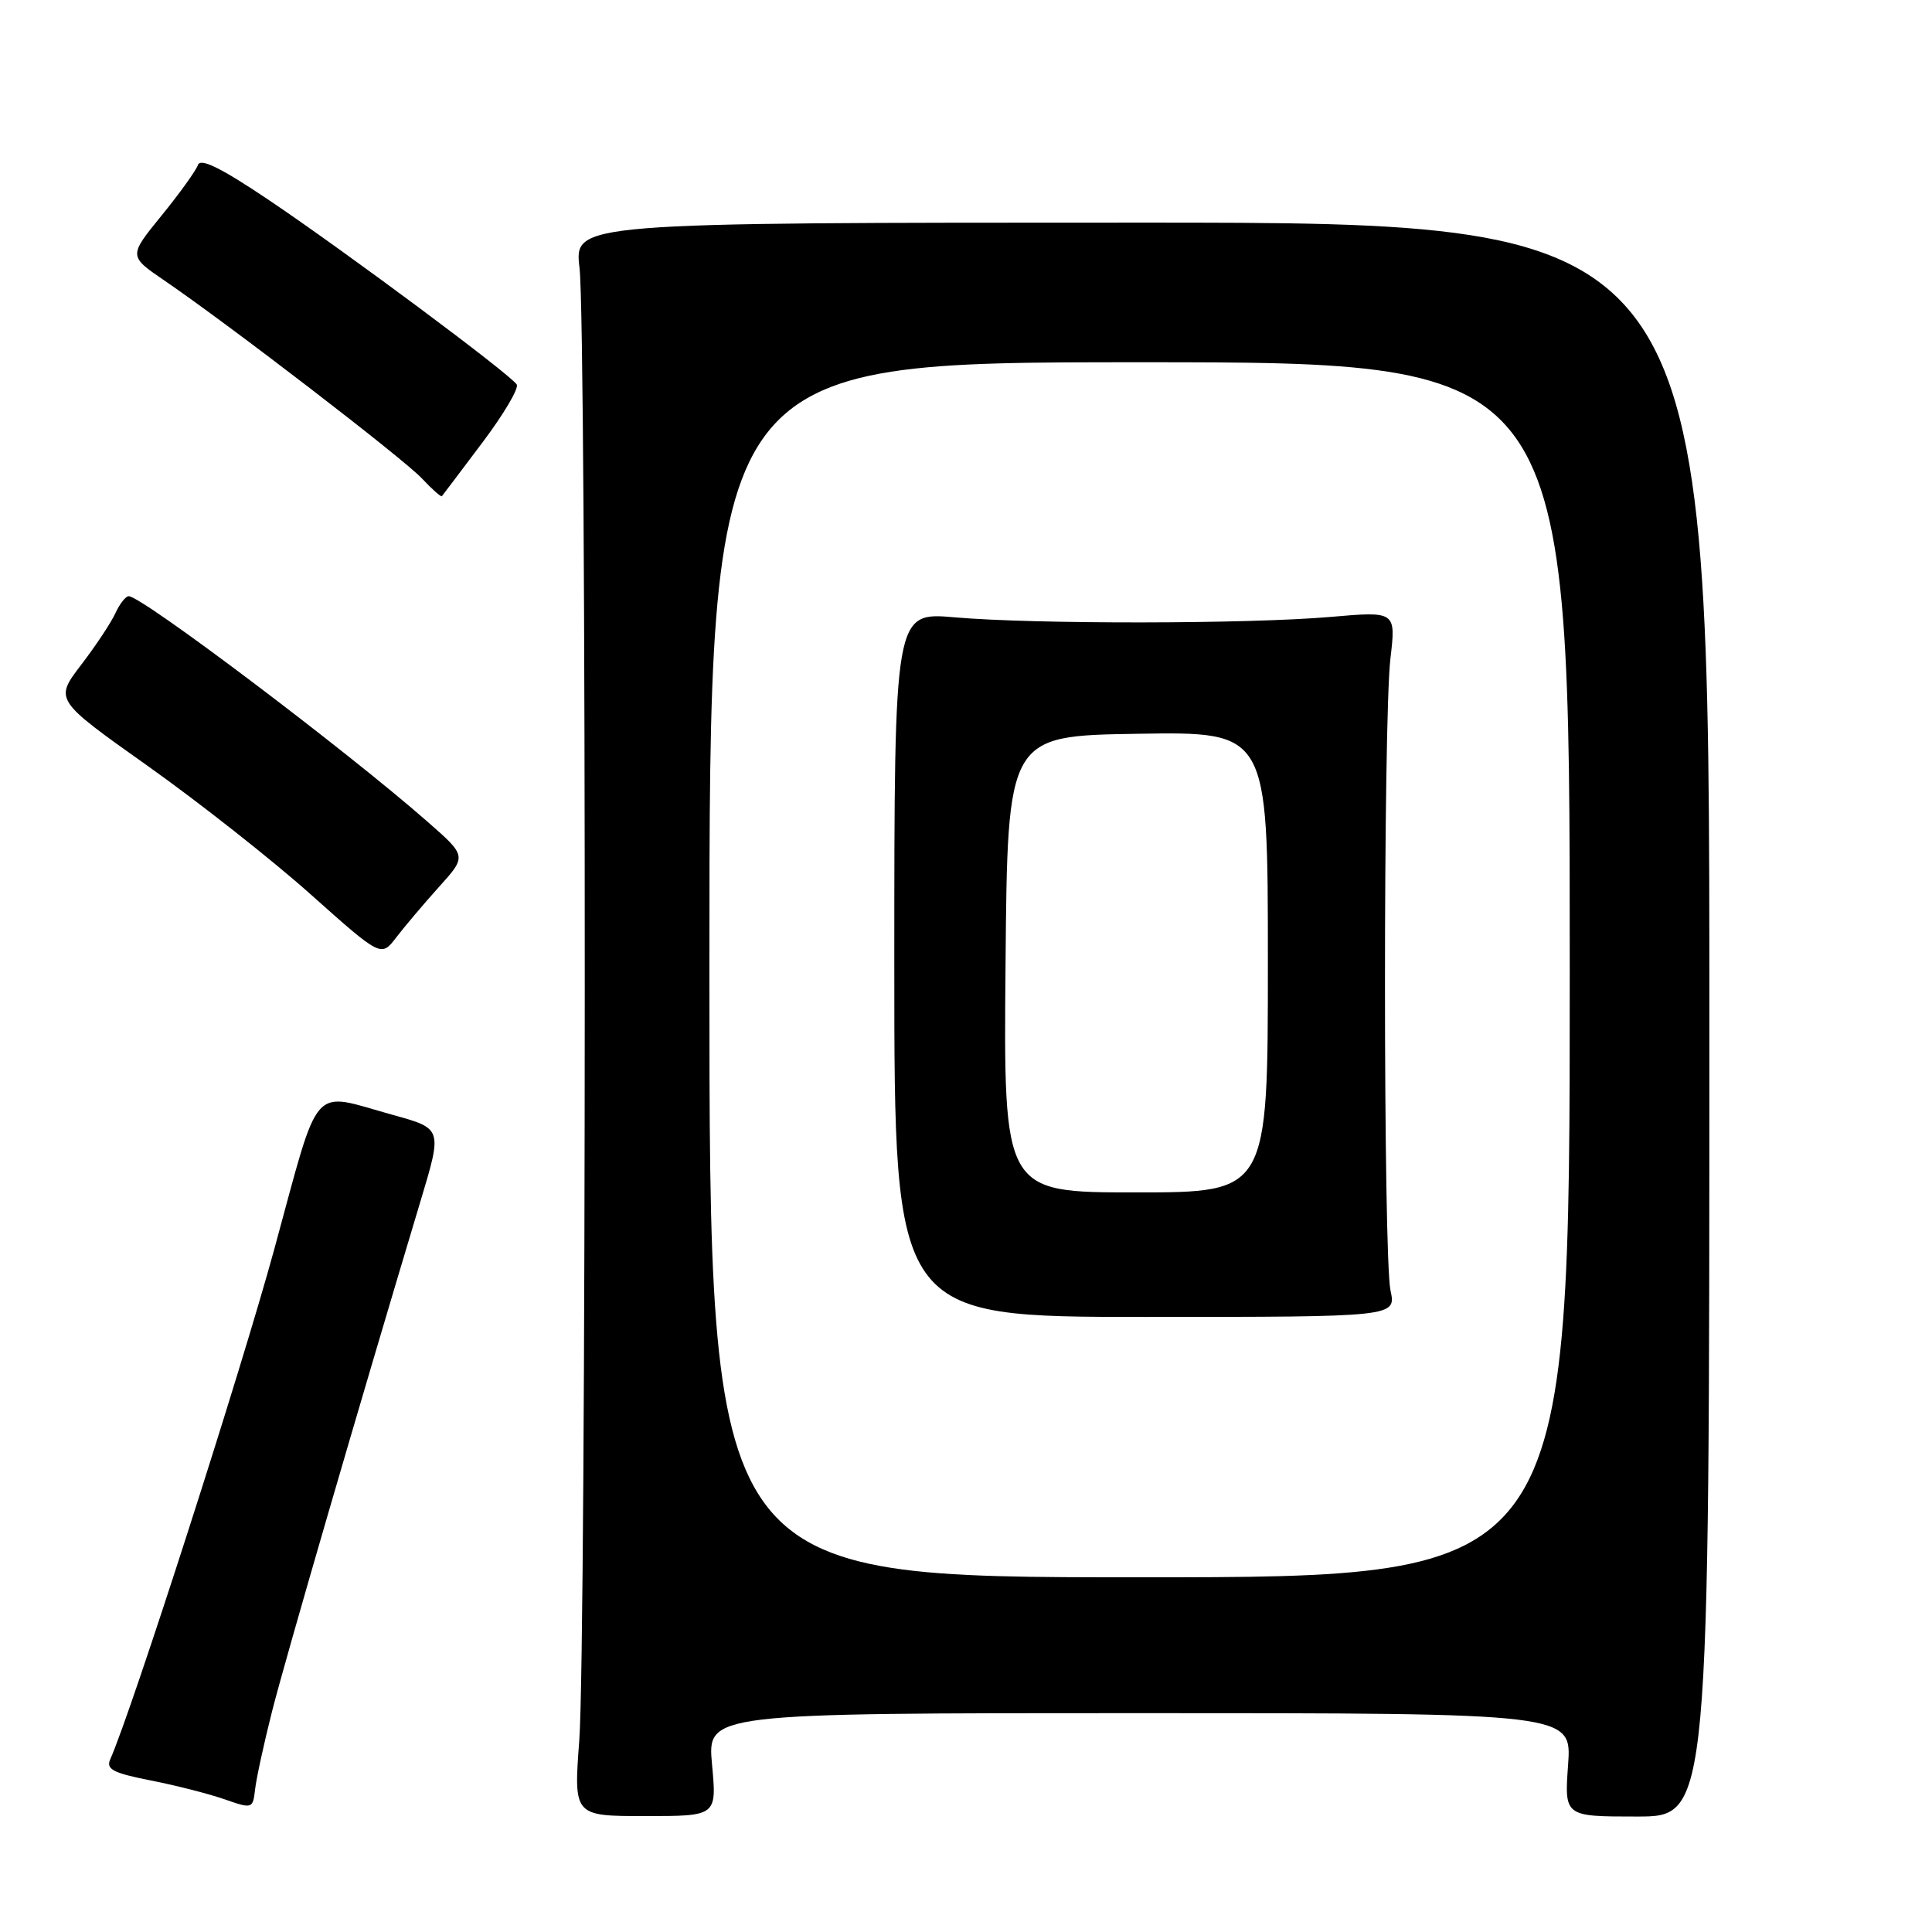 <?xml version="1.0" encoding="UTF-8" standalone="no"?>
<!DOCTYPE svg PUBLIC "-//W3C//DTD SVG 1.1//EN" "http://www.w3.org/Graphics/SVG/1.1/DTD/svg11.dtd" >
<svg xmlns="http://www.w3.org/2000/svg" xmlns:xlink="http://www.w3.org/1999/xlink" version="1.1" viewBox="0 0 256 256">
 <g >
 <path fill="currentColor"
d=" M 94.35 233.82 C 93.71 227.00 93.71 227.00 150.99 227.00 C 208.27 227.00 208.27 227.00 207.78 233.85 C 207.29 240.70 207.29 240.70 216.89 240.70 C 226.50 240.70 226.50 240.70 226.50 135.10 C 226.50 29.50 226.50 29.50 151.29 29.50 C 76.08 29.50 76.08 29.50 76.79 35.50 C 77.74 43.50 77.70 217.73 76.76 230.57 C 76.01 240.64 76.01 240.64 85.50 240.64 C 94.98 240.64 94.98 240.64 94.35 233.82 Z  M 36.05 226.76 C 37.78 219.92 47.58 186.24 55.76 159.02 C 58.61 149.54 58.61 149.54 52.05 147.73 C 41.02 144.67 42.50 143.00 36.35 165.50 C 31.89 181.83 17.46 226.70 14.61 233.11 C 14.02 234.43 14.97 234.93 19.93 235.91 C 23.26 236.56 27.67 237.69 29.74 238.41 C 33.44 239.70 33.50 239.68 33.80 237.11 C 33.96 235.67 34.97 231.02 36.05 226.76 Z  M 58.17 117.52 C 61.85 113.44 61.85 113.44 56.67 108.90 C 45.91 99.45 18.81 79.00 17.06 79.00 C 16.65 79.00 15.86 80.01 15.29 81.25 C 14.73 82.49 12.68 85.58 10.74 88.11 C 7.22 92.73 7.22 92.73 19.56 101.48 C 26.35 106.30 36.09 113.97 41.20 118.54 C 50.50 126.83 50.50 126.83 52.50 124.22 C 53.60 122.78 56.15 119.77 58.17 117.52 Z  M 63.89 58.68 C 66.72 54.93 68.78 51.45 68.47 50.95 C 67.64 49.61 45.80 33.35 35.60 26.49 C 29.31 22.26 26.56 20.90 26.23 21.86 C 25.97 22.60 23.80 25.63 21.40 28.57 C 17.04 33.93 17.04 33.93 21.77 37.16 C 30.34 43.01 53.45 60.77 55.92 63.41 C 57.25 64.83 58.44 65.88 58.55 65.75 C 58.67 65.61 61.07 62.43 63.89 58.68 Z  M 94.00 128.50 C 94.00 48.00 94.00 48.00 151.00 48.00 C 208.00 48.00 208.00 48.00 208.00 128.50 C 208.00 209.00 208.00 209.00 151.00 209.00 C 94.00 209.00 94.00 209.00 94.00 128.50 Z  M 184.25 171.00 C 183.28 166.48 183.27 95.45 184.24 87.25 C 184.97 80.99 184.97 80.99 176.24 81.75 C 165.26 82.69 137.07 82.72 126.50 81.80 C 118.50 81.10 118.50 81.10 118.50 127.80 C 118.50 174.50 118.50 174.50 151.75 174.50 C 185.00 174.50 185.00 174.50 184.25 171.00 Z  M 133.24 127.75 C 133.50 97.50 133.50 97.50 150.75 97.23 C 168.00 96.95 168.00 96.95 168.00 127.48 C 168.00 158.00 168.00 158.00 150.49 158.00 C 132.97 158.00 132.97 158.00 133.24 127.75 Z "/>
</g>
</svg>